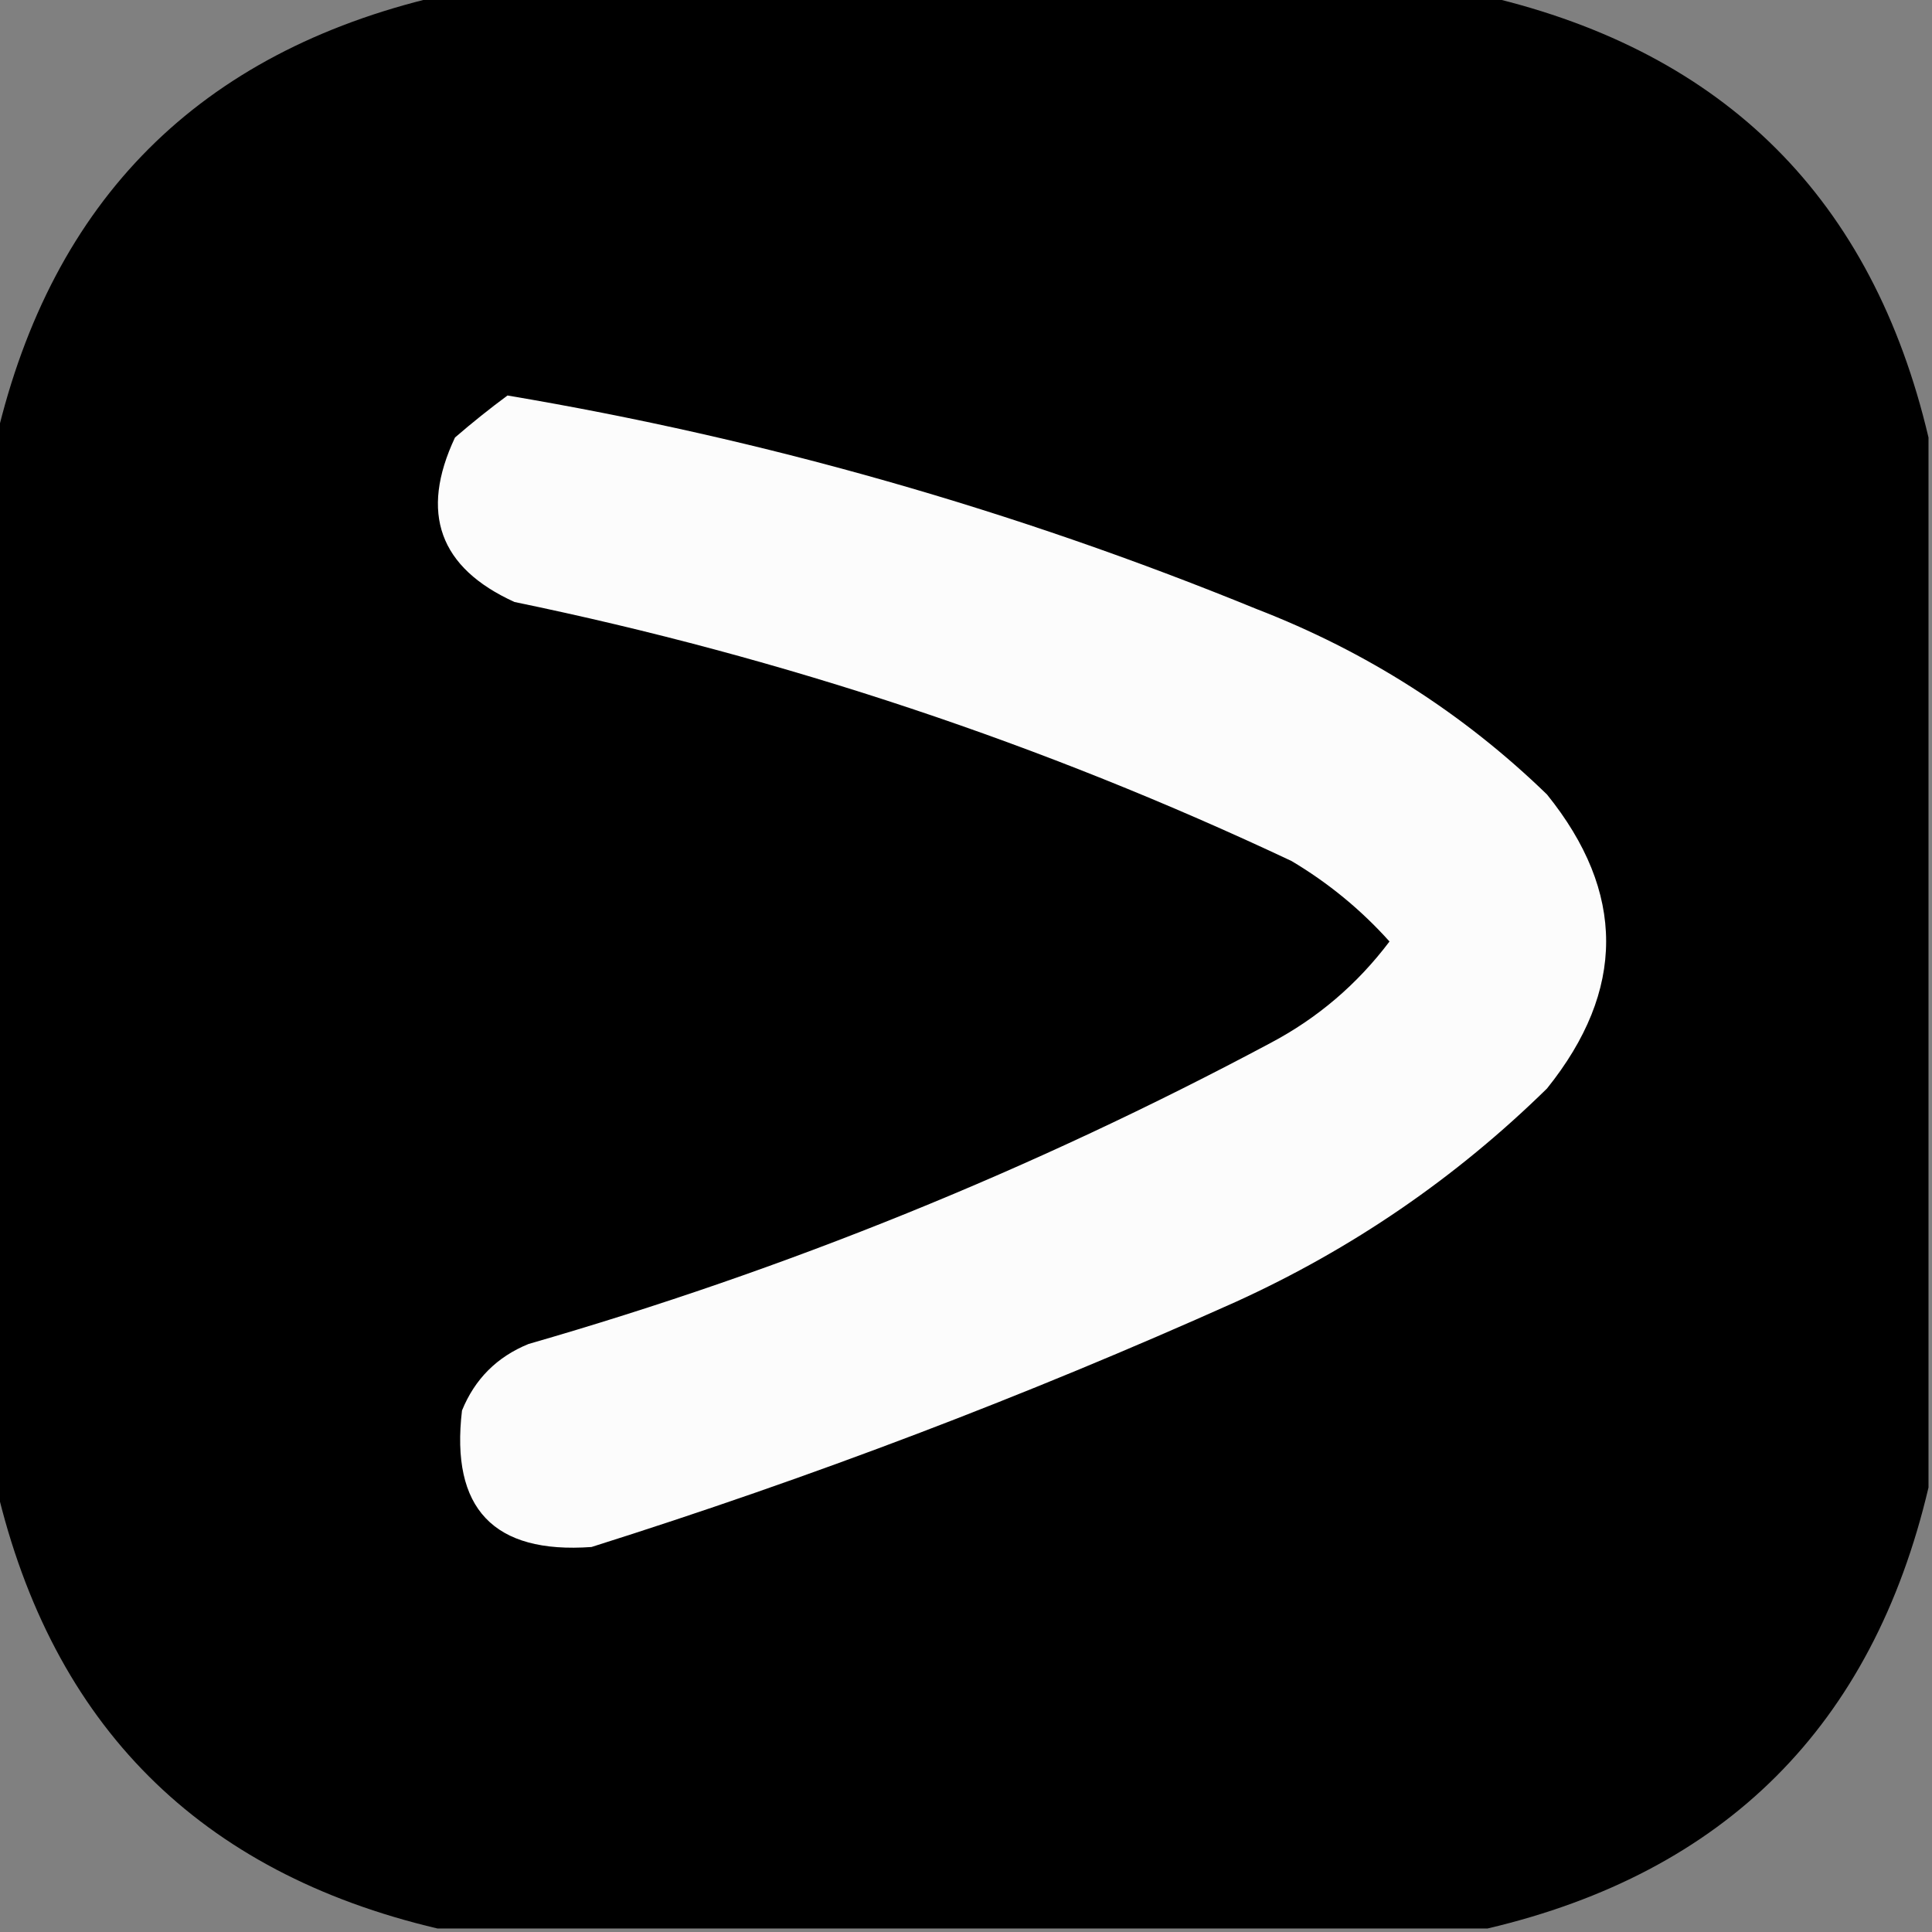 <?xml version="1.0" encoding="UTF-8"?>
<!DOCTYPE svg PUBLIC "-//W3C//DTD SVG 1.1//EN" "http://www.w3.org/Graphics/SVG/1.1/DTD/svg11.dtd">
<svg xmlns="http://www.w3.org/2000/svg" version="1.1" width="276px" height="276px" style="shape-rendering:geometricPrecision; text-rendering:geometricPrecision; image-rendering:optimizeQuality; fill-rule:evenodd; clip-rule:evenodd" xmlns:xlink="http://www.w3.org/1999/xlink">
<rect width="100%" height="100%" fill="#808080" stroke="none"/>
<g><path style="opacity:0.997" fill="#000000" d="M 62.5,-0.5 C 112.5,-0.5 162.5,-0.5 212.5,-0.5C 246.5,7.5 267.5,28.5 275.5,62.5C 275.5,112.5 275.5,162.5 275.5,212.5C 267.5,246.5 246.5,267.5 212.5,275.5C 162.5,275.5 112.5,275.5 62.5,275.5C 28.5,267.5 7.5,246.5 -0.5,212.5C -0.5,162.5 -0.5,112.5 -0.5,62.5C 7.5,28.5 28.5,7.5 62.5,-0.5 Z"/></g>
<g><path style="opacity:1" fill="#fcfcfc" d="M 72.5,56.5 C 109.269,62.7 144.936,72.866 179.5,87C 195.21,93.071 209.043,101.905 221,113.5C 232.265,127.47 232.265,141.47 221,155.5C 207.99,168.261 193.157,178.427 176.5,186C 146.558,199.427 115.891,211.094 84.5,221C 70.508,222.006 64.341,215.506 66,201.5C 67.833,197 71,193.833 75.5,192C 112.357,181.382 147.69,167.049 181.5,149C 188.221,145.449 193.887,140.616 198.5,134.5C 194.425,129.96 189.758,126.127 184.5,123C 149.013,106.282 112.013,93.949 73.5,86C 62.76,81.118 59.926,73.284 65,62.5C 67.478,60.361 69.978,58.361 72.5,56.5 Z"/></g>
</svg>
